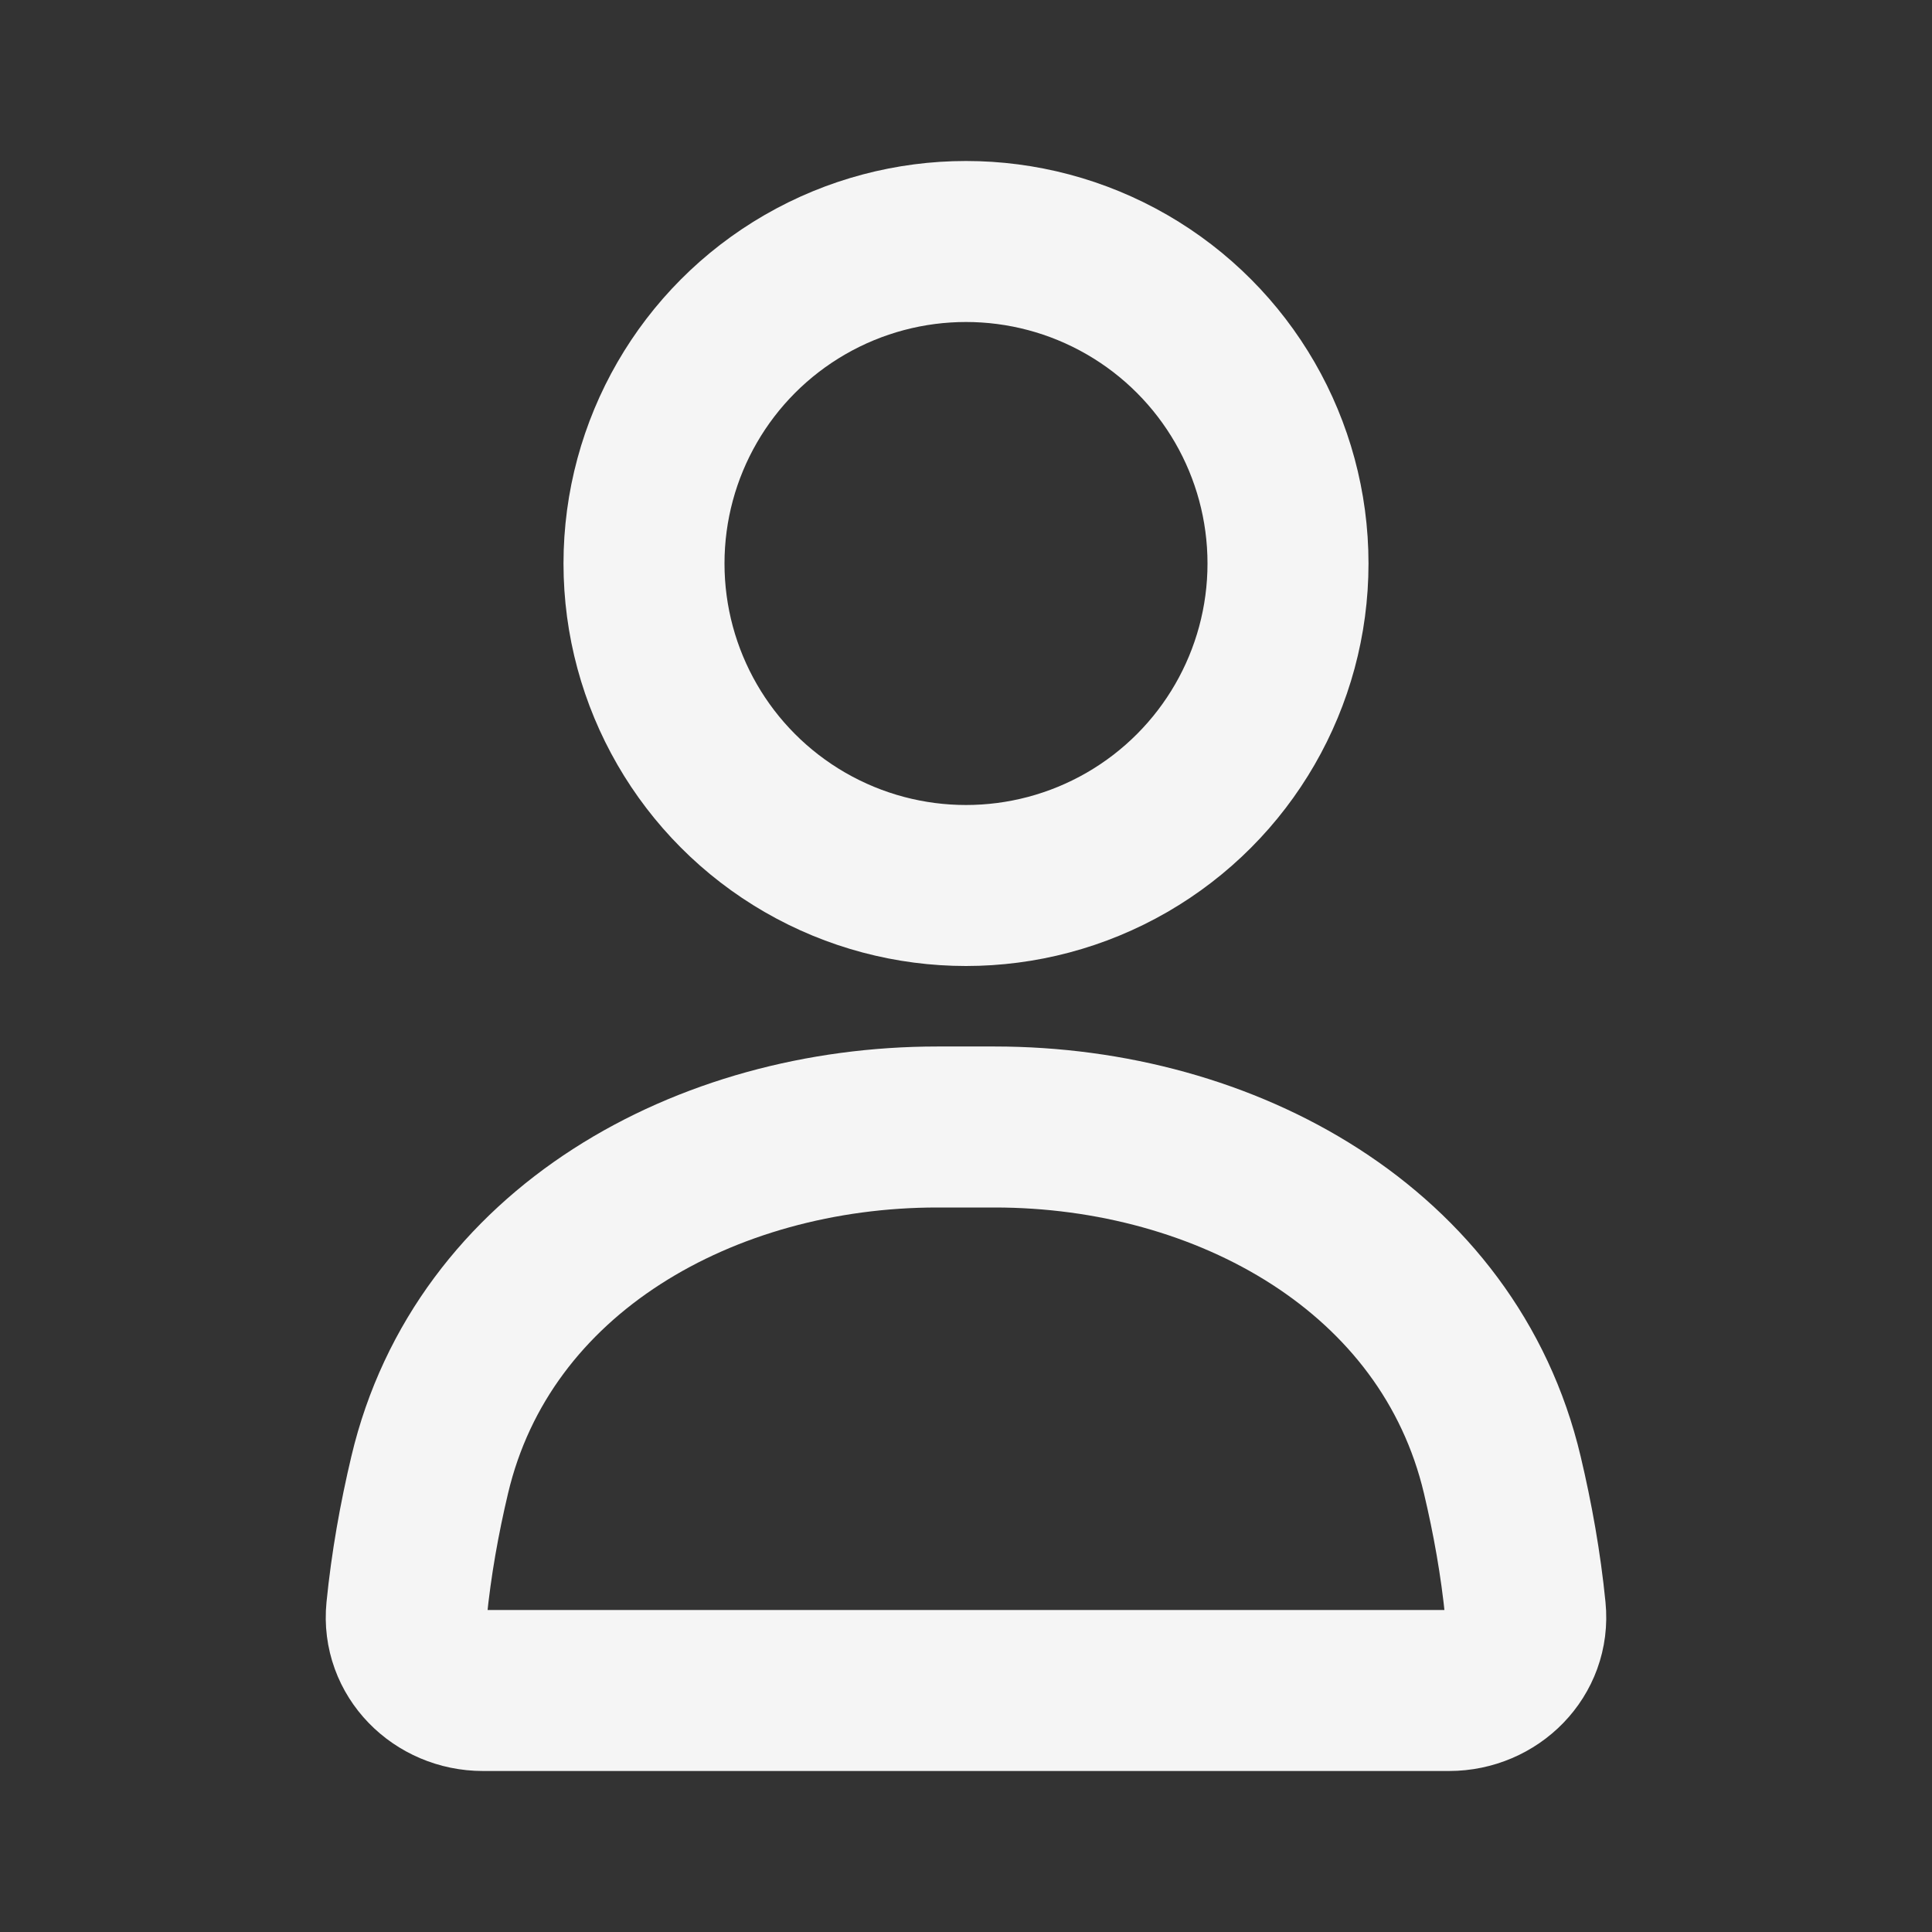 <svg width="24" height="24" viewBox="0 0 24 24" fill="none" xmlns="http://www.w3.org/2000/svg">
<rect x="0" y="0" width="24" height="24" fill="#333333" stroke="none"/>
<circle cx="12" cy="7" r="4" stroke="#f5f5f5" stroke-width="2" stroke-linecap="round"/>
<path d="M5.338 18.321C5.999 15.527 8.772 14 11.643 14H12.357C15.228 14 18.001 15.527 18.662 18.321C18.79 18.861 18.892 19.427 18.949 20.002C19.004 20.551 18.552 21 18 21H6C5.448 21 4.996 20.551 5.051 20.002C5.108 19.427 5.21 18.861 5.338 18.321Z" stroke="#f5f5f5" stroke-width="2" stroke-linecap="round"/>
</svg>
